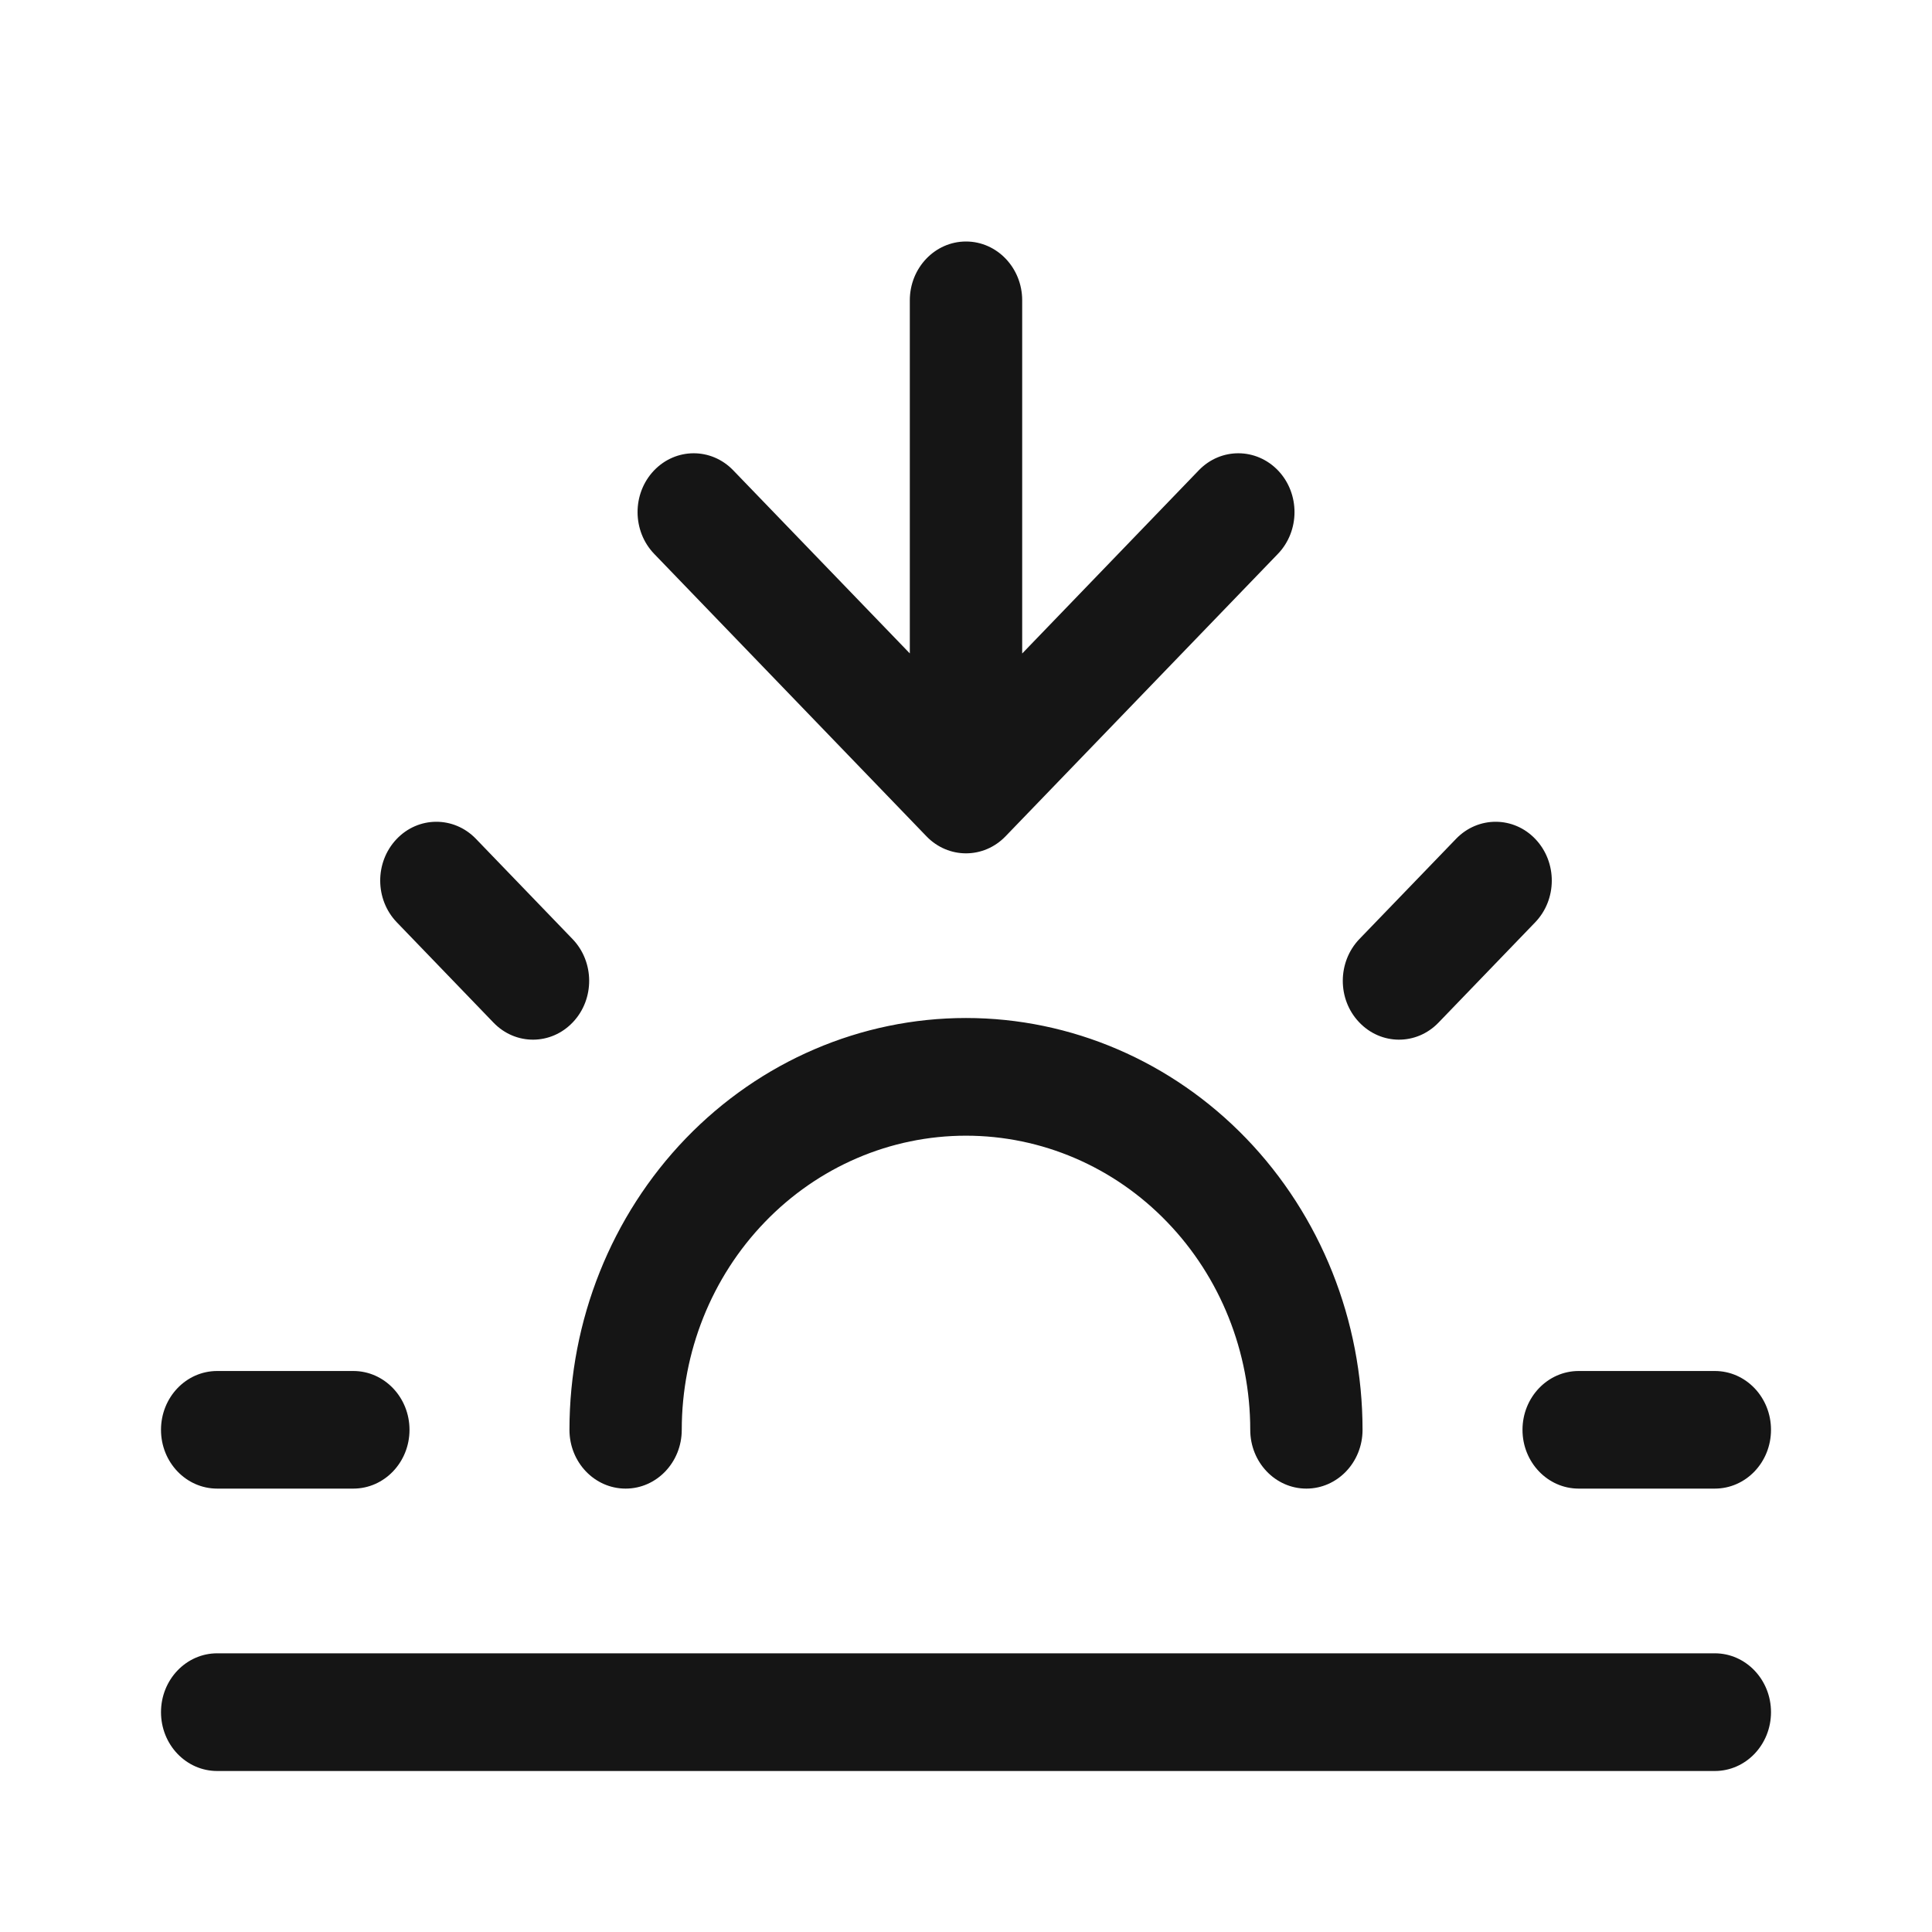 <svg width="24" height="24" viewBox="0 0 24 24" fill="none" xmlns="http://www.w3.org/2000/svg">
<path fill-rule="evenodd" clip-rule="evenodd" d="M12 3C12.385 3 12.698 3.327 12.698 3.731V8.118L14.892 5.842C15.166 5.558 15.607 5.561 15.879 5.847C16.15 6.134 16.148 6.597 15.874 6.881L12.491 10.389C12.219 10.671 11.781 10.671 11.509 10.389L8.127 6.881C7.853 6.597 7.851 6.134 8.122 5.847C8.393 5.561 8.834 5.558 9.108 5.842L11.302 8.117V3.731C11.302 3.327 11.615 3 12 3ZM4.925 10.425C5.196 10.138 5.638 10.136 5.912 10.42L7.112 11.665C7.386 11.949 7.388 12.412 7.117 12.698C6.846 12.985 6.405 12.988 6.131 12.704L4.93 11.458C4.656 11.174 4.654 10.712 4.925 10.425ZM19.075 10.425C19.346 10.712 19.344 11.174 19.07 11.458L17.869 12.704C17.595 12.988 17.154 12.985 16.883 12.698C16.611 12.412 16.614 11.949 16.887 11.665L18.088 10.42C18.362 10.136 18.804 10.138 19.075 10.425ZM8.519 14.142C9.444 13.183 10.696 12.646 12 12.646C13.304 12.646 14.556 13.183 15.481 14.142C16.405 15.101 16.926 16.402 16.926 17.762C16.926 18.165 16.614 18.492 16.228 18.492C15.843 18.492 15.531 18.165 15.531 17.762C15.531 16.795 15.16 15.866 14.499 15.181C13.838 14.494 12.939 14.108 12 14.108C11.061 14.108 10.163 14.494 9.501 15.181C8.84 15.866 8.469 16.795 8.469 17.762C8.469 18.165 8.157 18.492 7.772 18.492C7.386 18.492 7.074 18.165 7.074 17.762C7.074 16.402 7.595 15.101 8.519 14.142ZM2 17.762C2 17.358 2.312 17.031 2.698 17.031H4.389C4.774 17.031 5.087 17.358 5.087 17.762C5.087 18.165 4.774 18.492 4.389 18.492H2.698C2.312 18.492 2 18.165 2 17.762ZM18.913 17.762C18.913 17.358 19.226 17.031 19.611 17.031H21.302C21.688 17.031 22 17.358 22 17.762C22 18.165 21.688 18.492 21.302 18.492H19.611C19.226 18.492 18.913 18.165 18.913 17.762ZM2 21.269C2 20.866 2.312 20.538 2.698 20.538H21.302C21.688 20.538 22 20.866 22 21.269C22 21.673 21.688 22 21.302 22H2.698C2.312 22 2 21.673 2 21.269Z" fill="#151515"/>
</svg>
